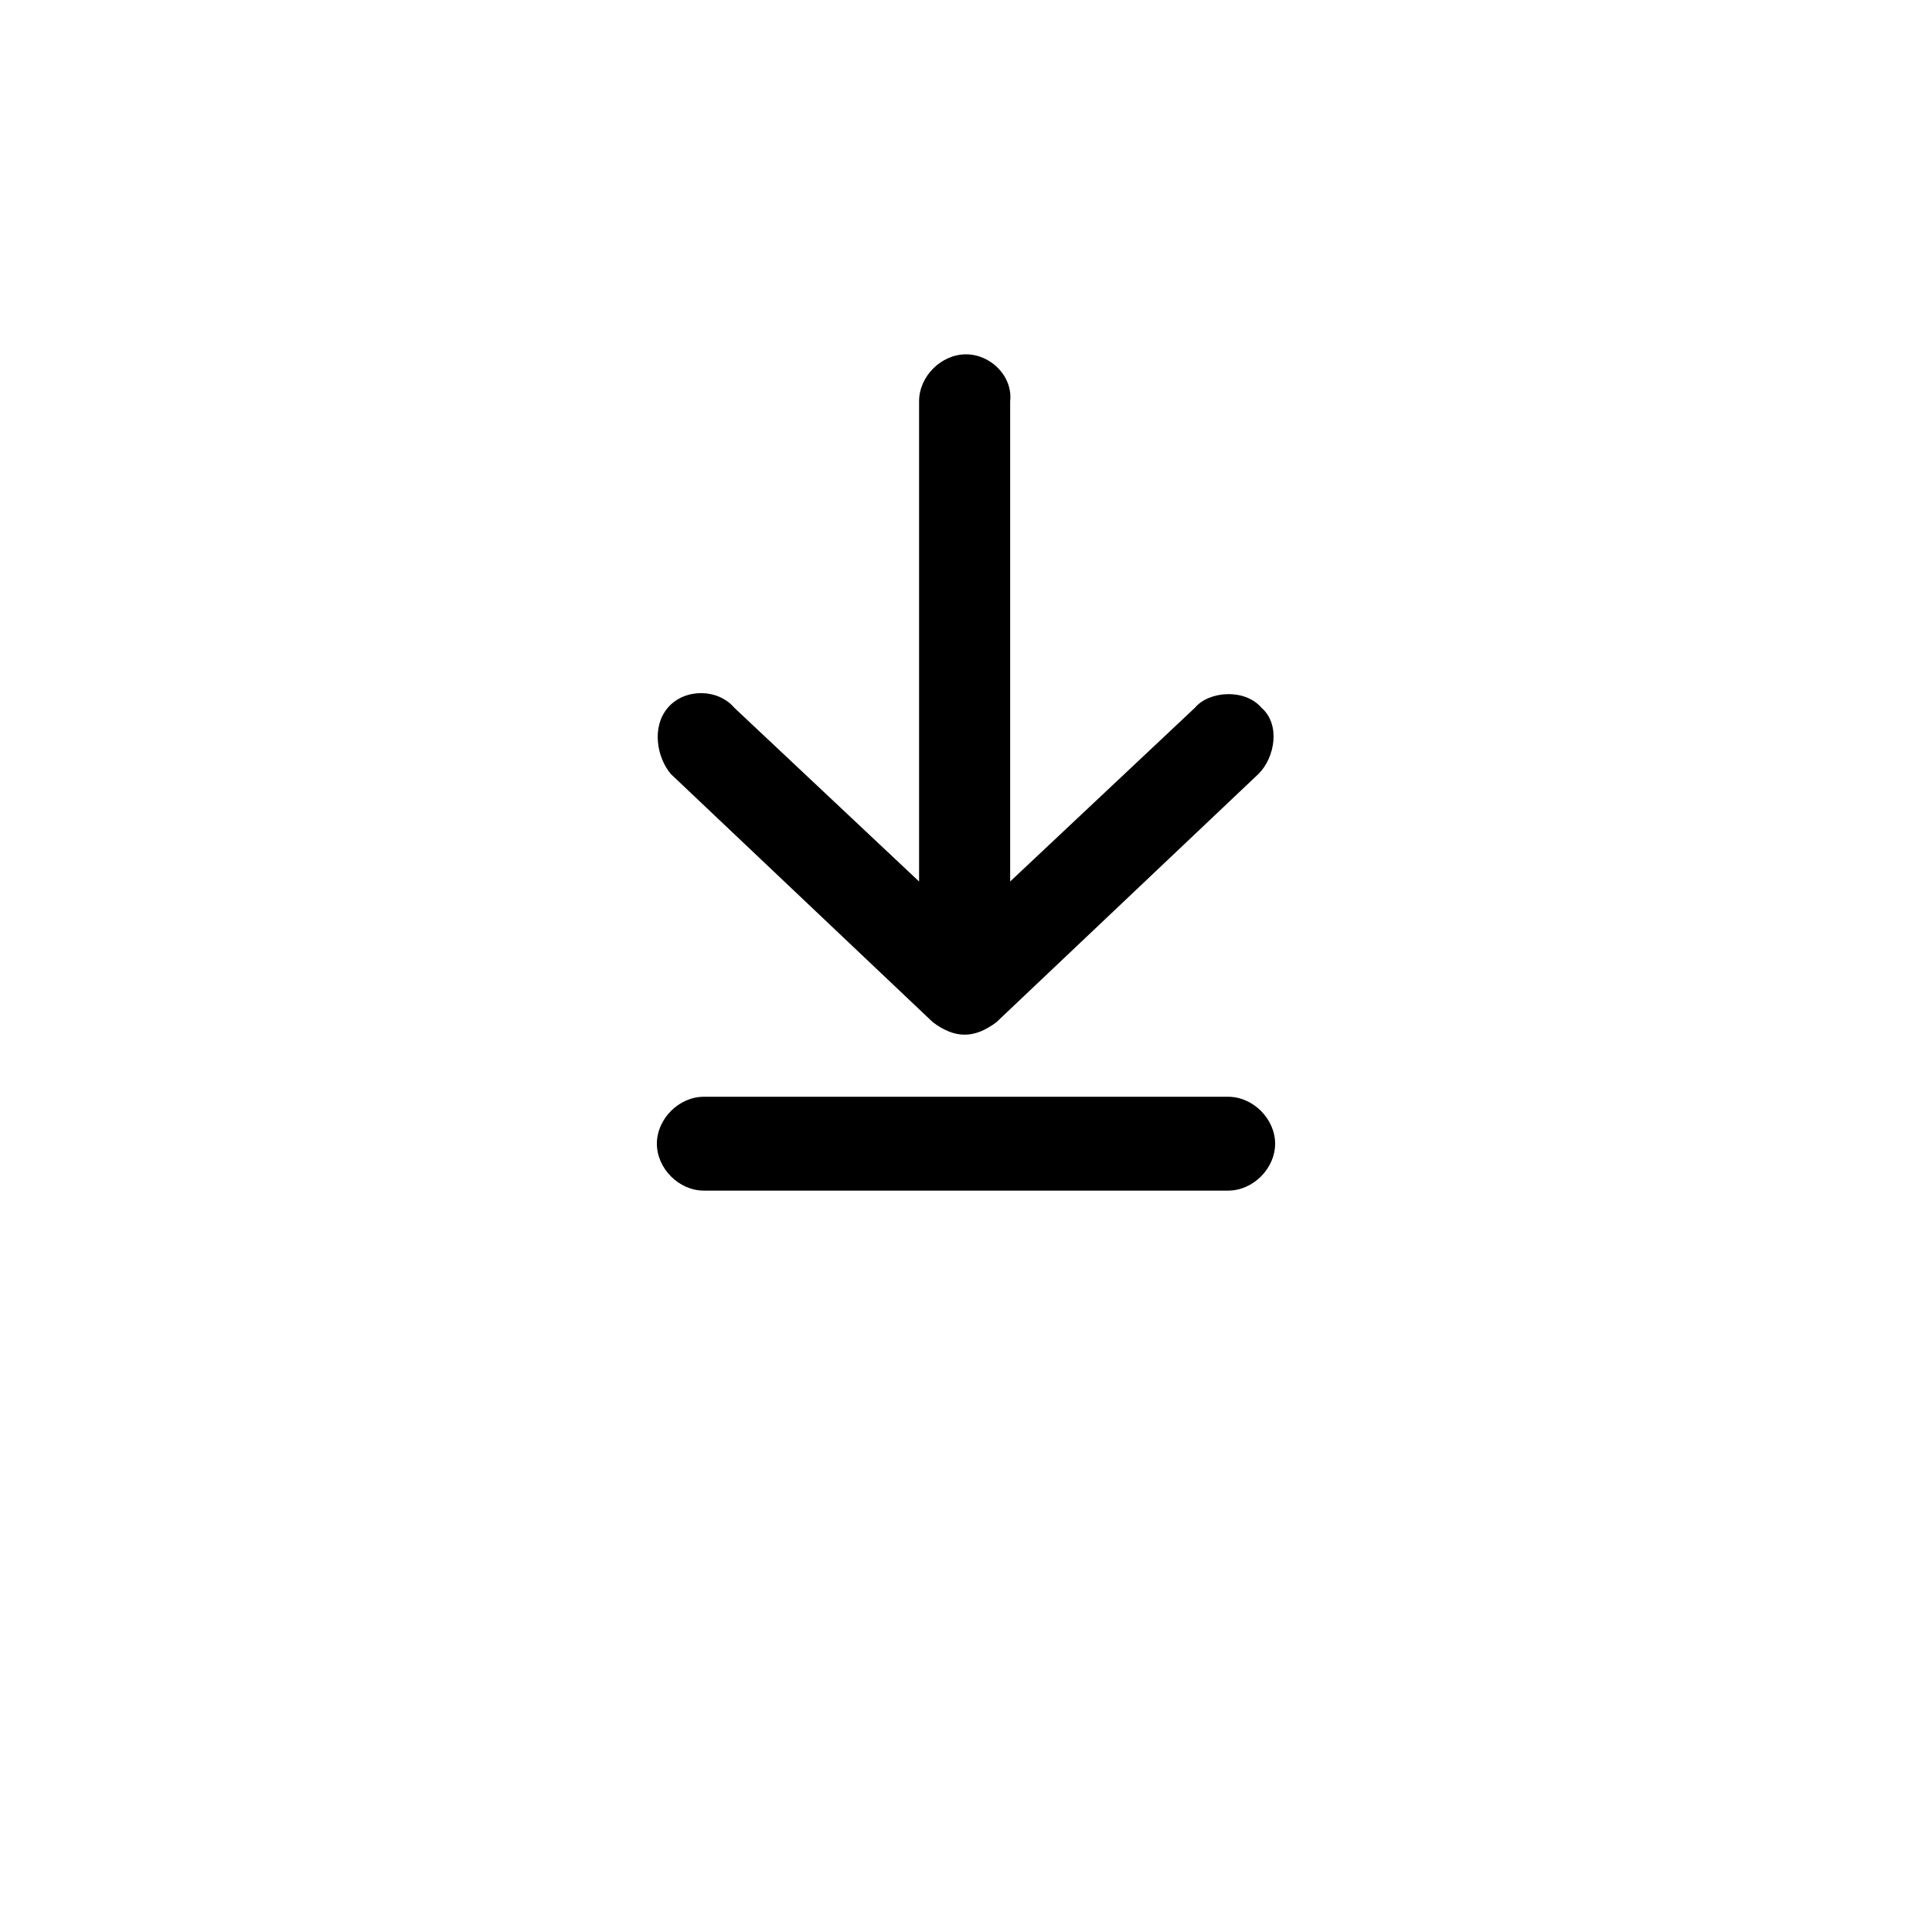 <?xml version="1.0" encoding="utf-8"?>
<!-- Generator: Adobe Illustrator 22.0.0, SVG Export Plug-In . SVG Version: 6.00 Build 0)  -->
<svg version="1.1" id="Layer_1" xmlns="http://www.w3.org/2000/svg" xmlns:xlink="http://www.w3.org/1999/xlink" x="0px" y="0px"
	 viewBox="0 0 70 70" style="enable-background:new 0 0 70 70;" xml:space="preserve">
<g transform="translate(0,-952.362)">
	<path d="M35,965.2c-0.9,0-1.7,0.8-1.7,1.7v17.4l-6.7-6.3c-0.6-0.7-1.8-0.7-2.4,0c-0.6,0.7-0.4,1.8,0.1,2.4l9.5,9
		c0.8,0.6,1.5,0.6,2.3,0l9.5-9c0.6-0.6,0.8-1.8,0.1-2.4c-0.6-0.7-1.9-0.6-2.4,0l-6.7,6.3v-17.4C36.7,966,35.9,965.2,35,965.2z
		 M25.5,992.1c-0.9,0-1.7,0.8-1.7,1.7s0.8,1.7,1.7,1.7h19c0.9,0,1.7-0.8,1.7-1.7s-0.8-1.7-1.7-1.7H25.5z"/>
</g>
</svg>
